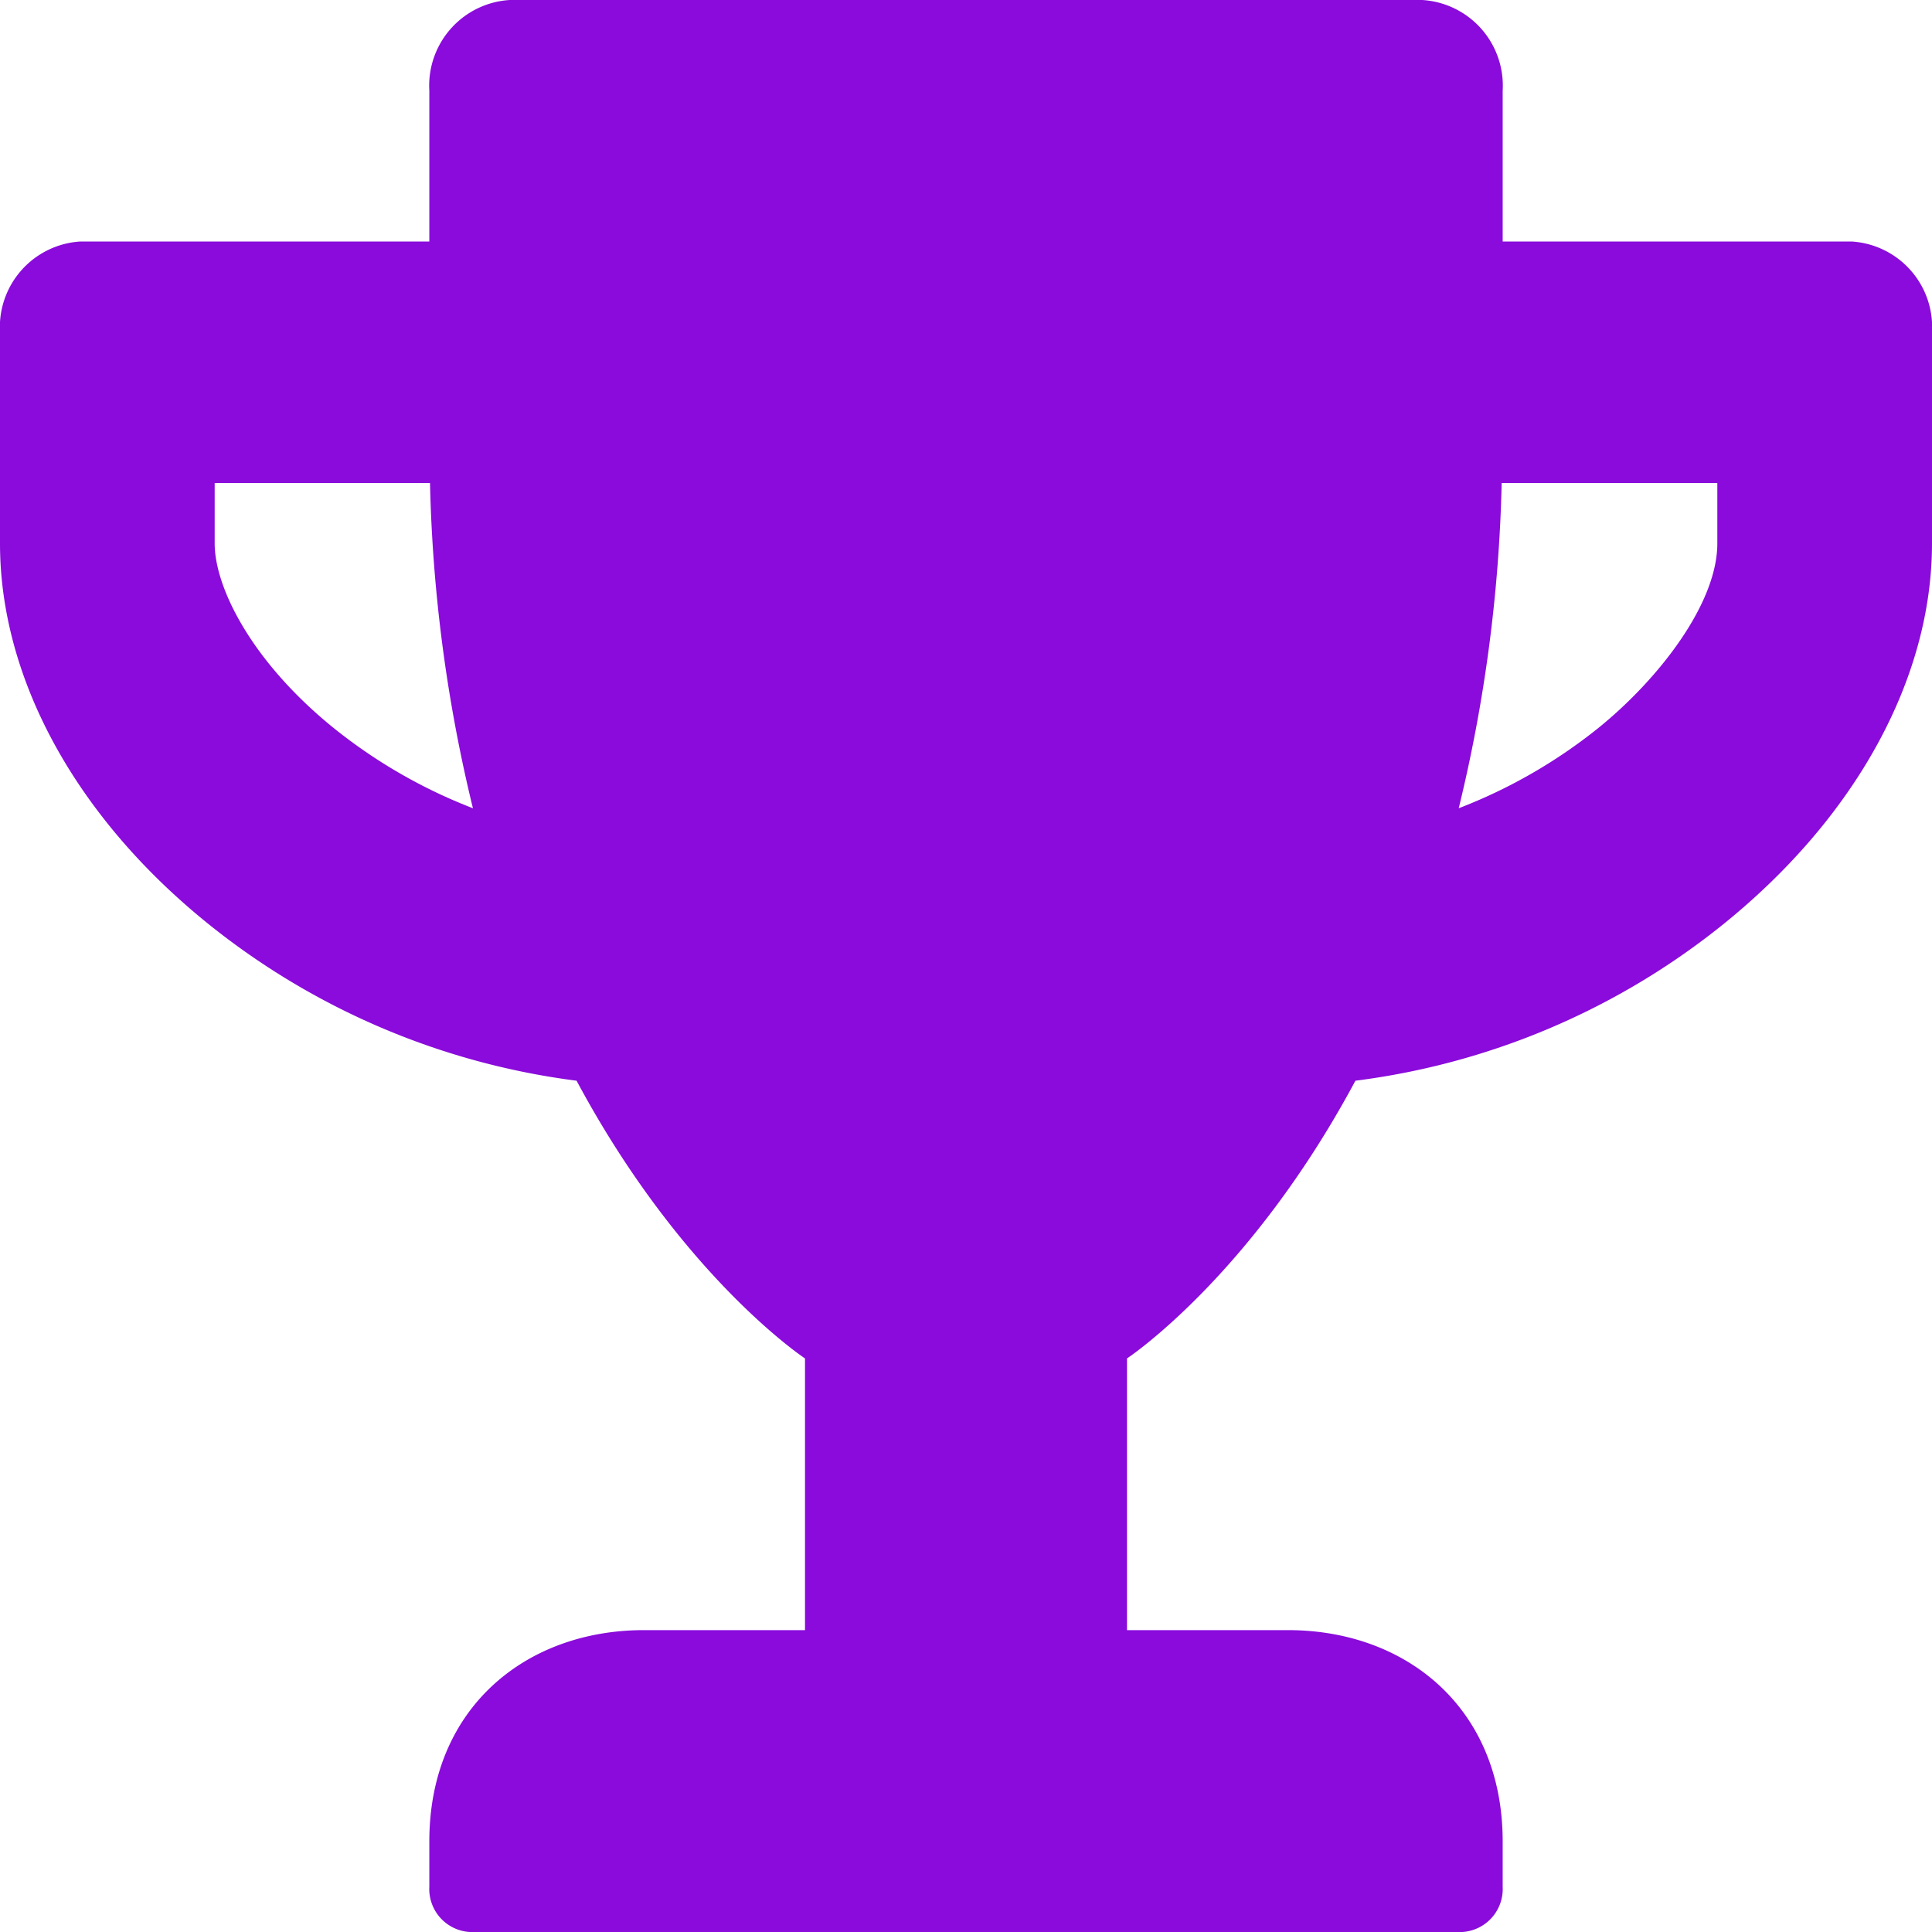 <svg xmlns="http://www.w3.org/2000/svg" width="96" height="96" viewBox="0 0 96 96">
  <path id="trophy-solid" d="M92,12H74.667V4.5a4.262,4.262,0,0,0-4-4.5H25.333a4.262,4.262,0,0,0-4,4.5V12H4a4.262,4.262,0,0,0-4,4.5V27c0,6.694,3.75,13.575,10.317,18.881A36.572,36.572,0,0,0,28.65,53.7C33.883,63.469,40,67.5,40,67.5V81H32c-5.883,0-10.667,3.881-10.667,10.5v2.25a2.142,2.142,0,0,0,2,2.25H72.667a2.142,2.142,0,0,0,2-2.25V91.5C74.667,84.881,69.883,81,64,81H56V67.5s6.117-4.031,11.35-13.8a36.447,36.447,0,0,0,18.333-7.819C92.233,40.575,96,33.694,96,27V16.5A4.262,4.262,0,0,0,92,12ZM16.55,36.15c-4.067-3.3-5.883-6.975-5.883-9.15V24h10.7A75.175,75.175,0,0,0,23.5,40.162,25.906,25.906,0,0,1,16.55,36.15ZM85.333,27c0,3.019-2.95,6.769-5.883,9.15a26,26,0,0,1-6.967,4.012A75.174,75.174,0,0,0,74.617,24H85.333Z" fill="#8a0bdb"/>
</svg>
